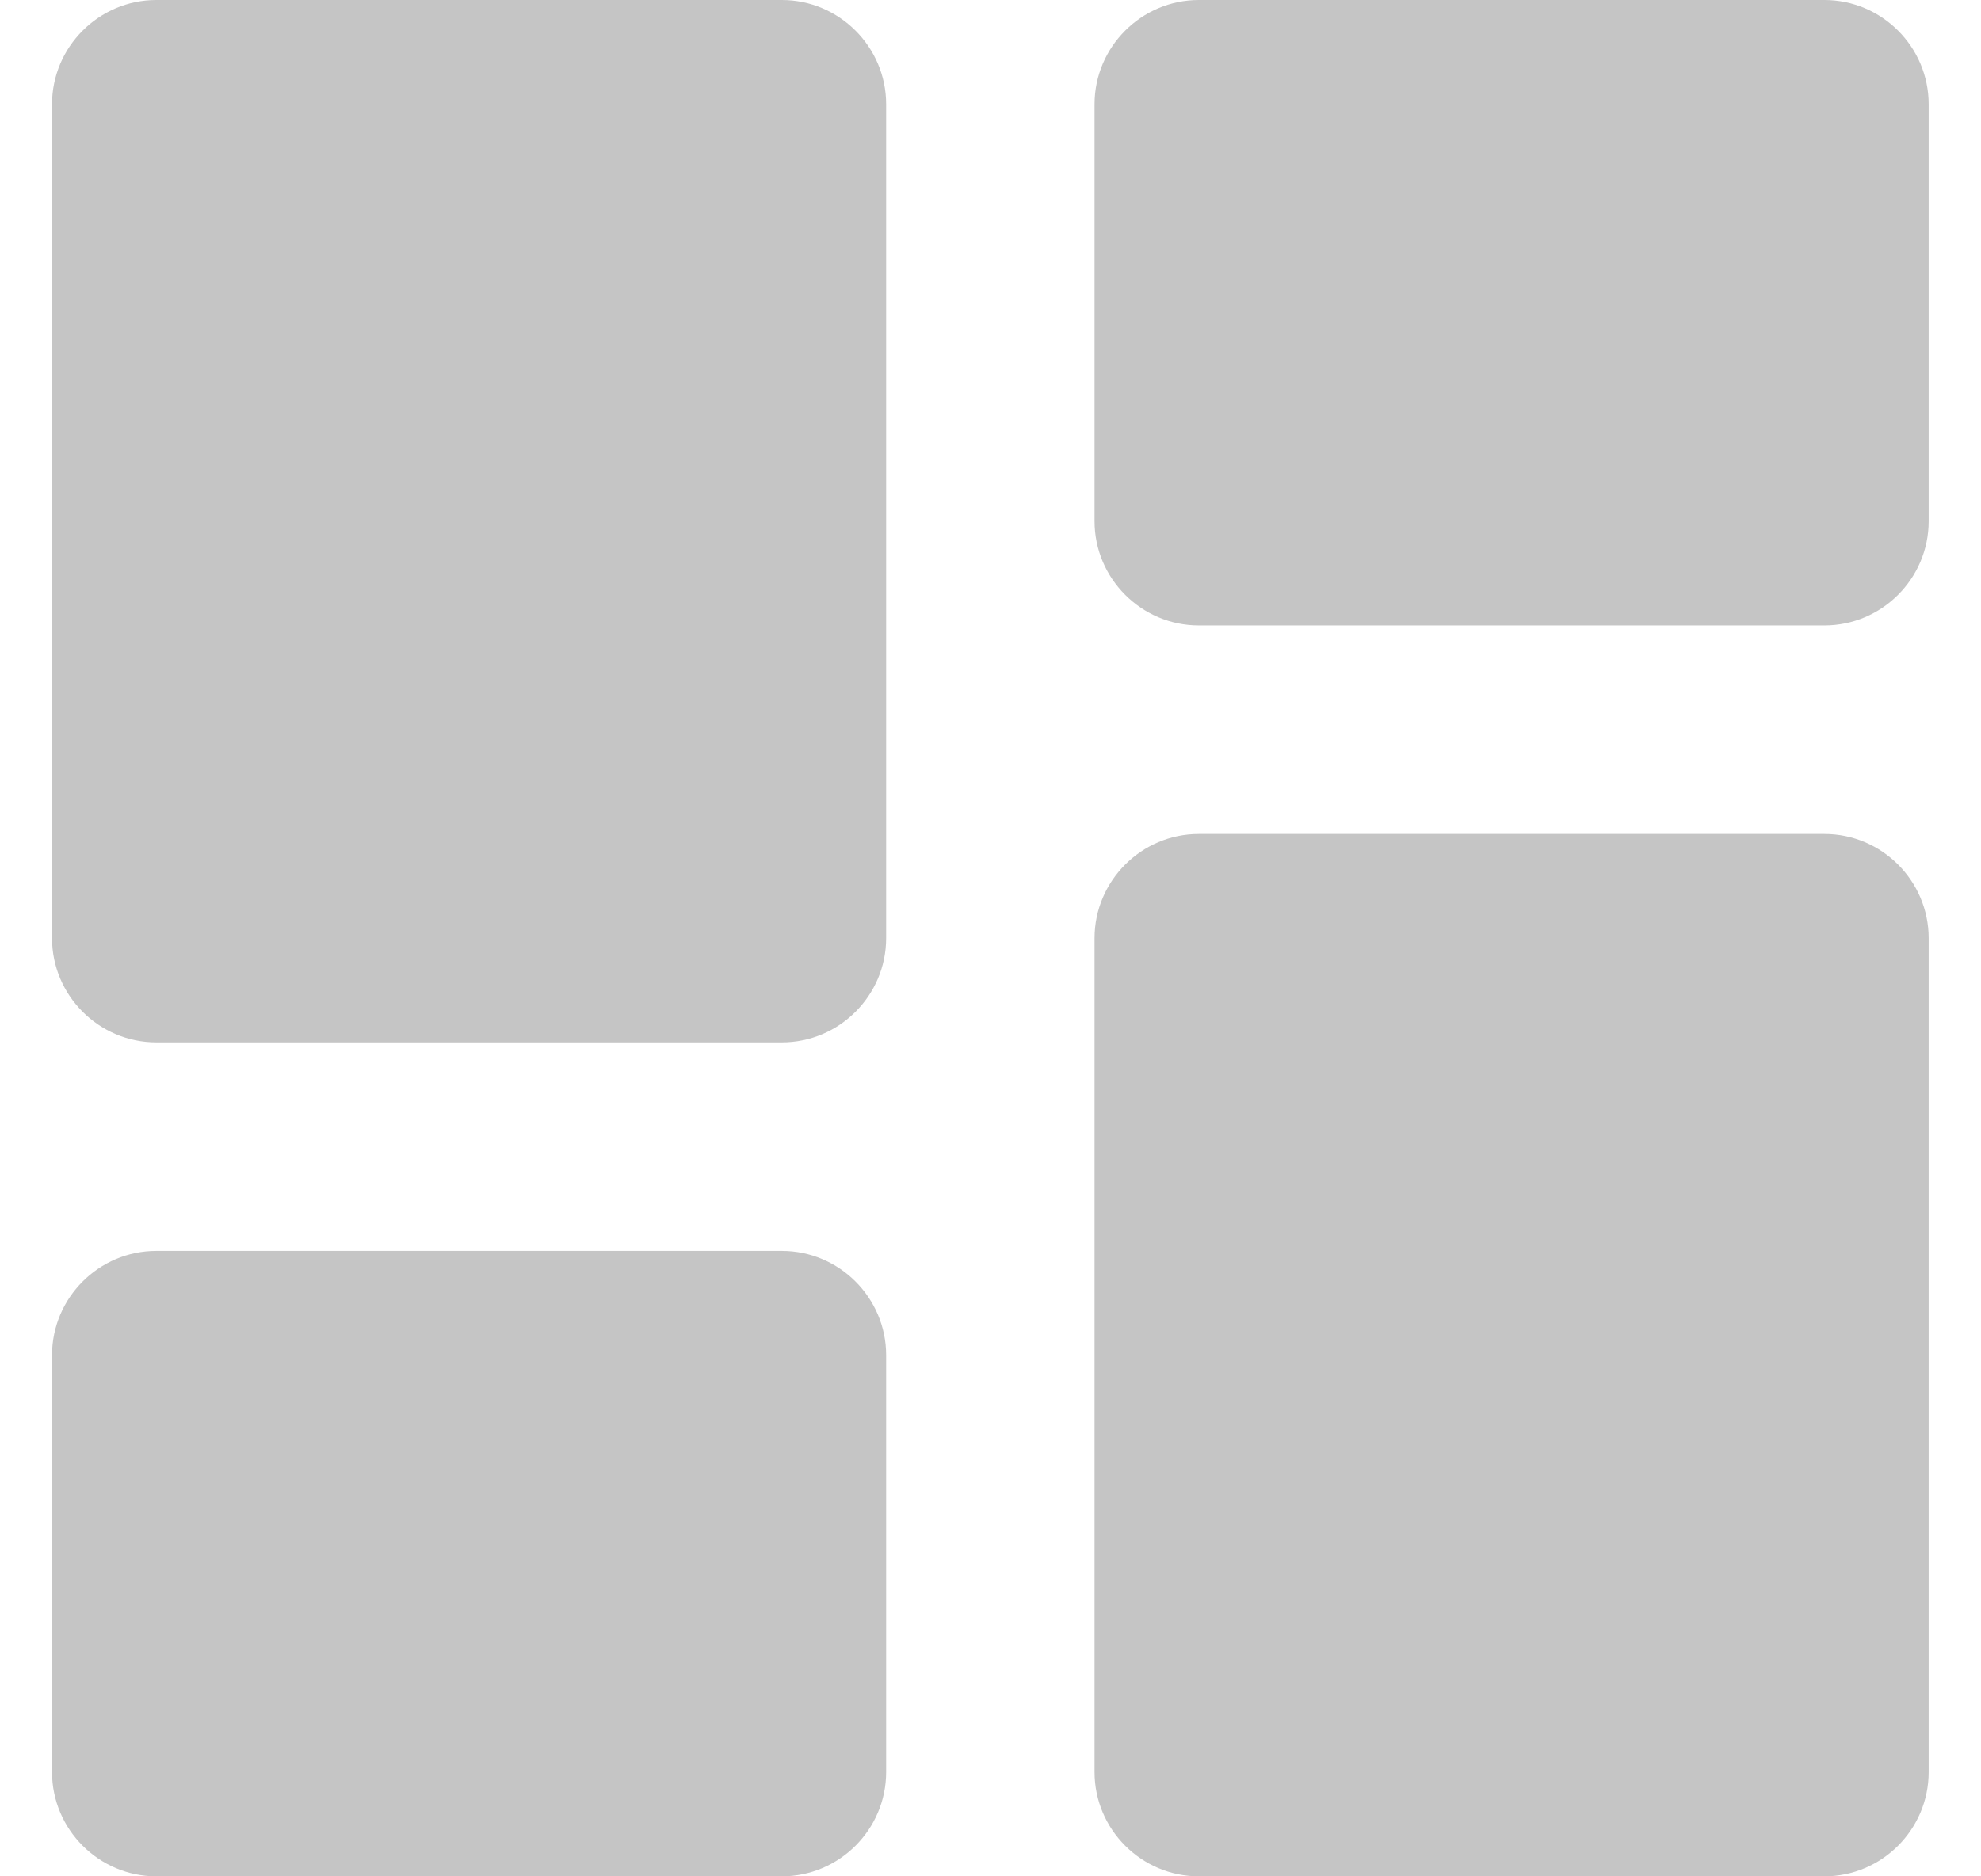 <svg width="19" height="18" viewBox="0 0 19 18" fill="none" xmlns="http://www.w3.org/2000/svg">
<path d="M1.499 10H7.499C8.049 10 8.499 9.55 8.499 9V1C8.499 0.45 8.049 0 7.499 0H1.499C0.949 0 0.499 0.45 0.499 1V9C0.499 9.55 0.949 10 1.499 10ZM1.499 18H7.499C8.049 18 8.499 17.55 8.499 17V13C8.499 12.45 8.049 12 7.499 12H1.499C0.949 12 0.499 12.45 0.499 13V17C0.499 17.55 0.949 18 1.499 18ZM11.498 18H17.498C18.049 18 18.498 17.55 18.498 17V9C18.498 8.45 18.049 8 17.498 8H11.498C10.948 8 10.498 8.45 10.498 9V17C10.498 17.55 10.948 18 11.498 18ZM10.498 1V5C10.498 5.55 10.948 6 11.498 6H17.498C18.049 6 18.498 5.55 18.498 5V1C18.498 0.45 18.049 0 17.498 0H11.498C10.948 0 10.498 0.45 10.498 1Z" fill="#C5C5C5"/>
</svg>
